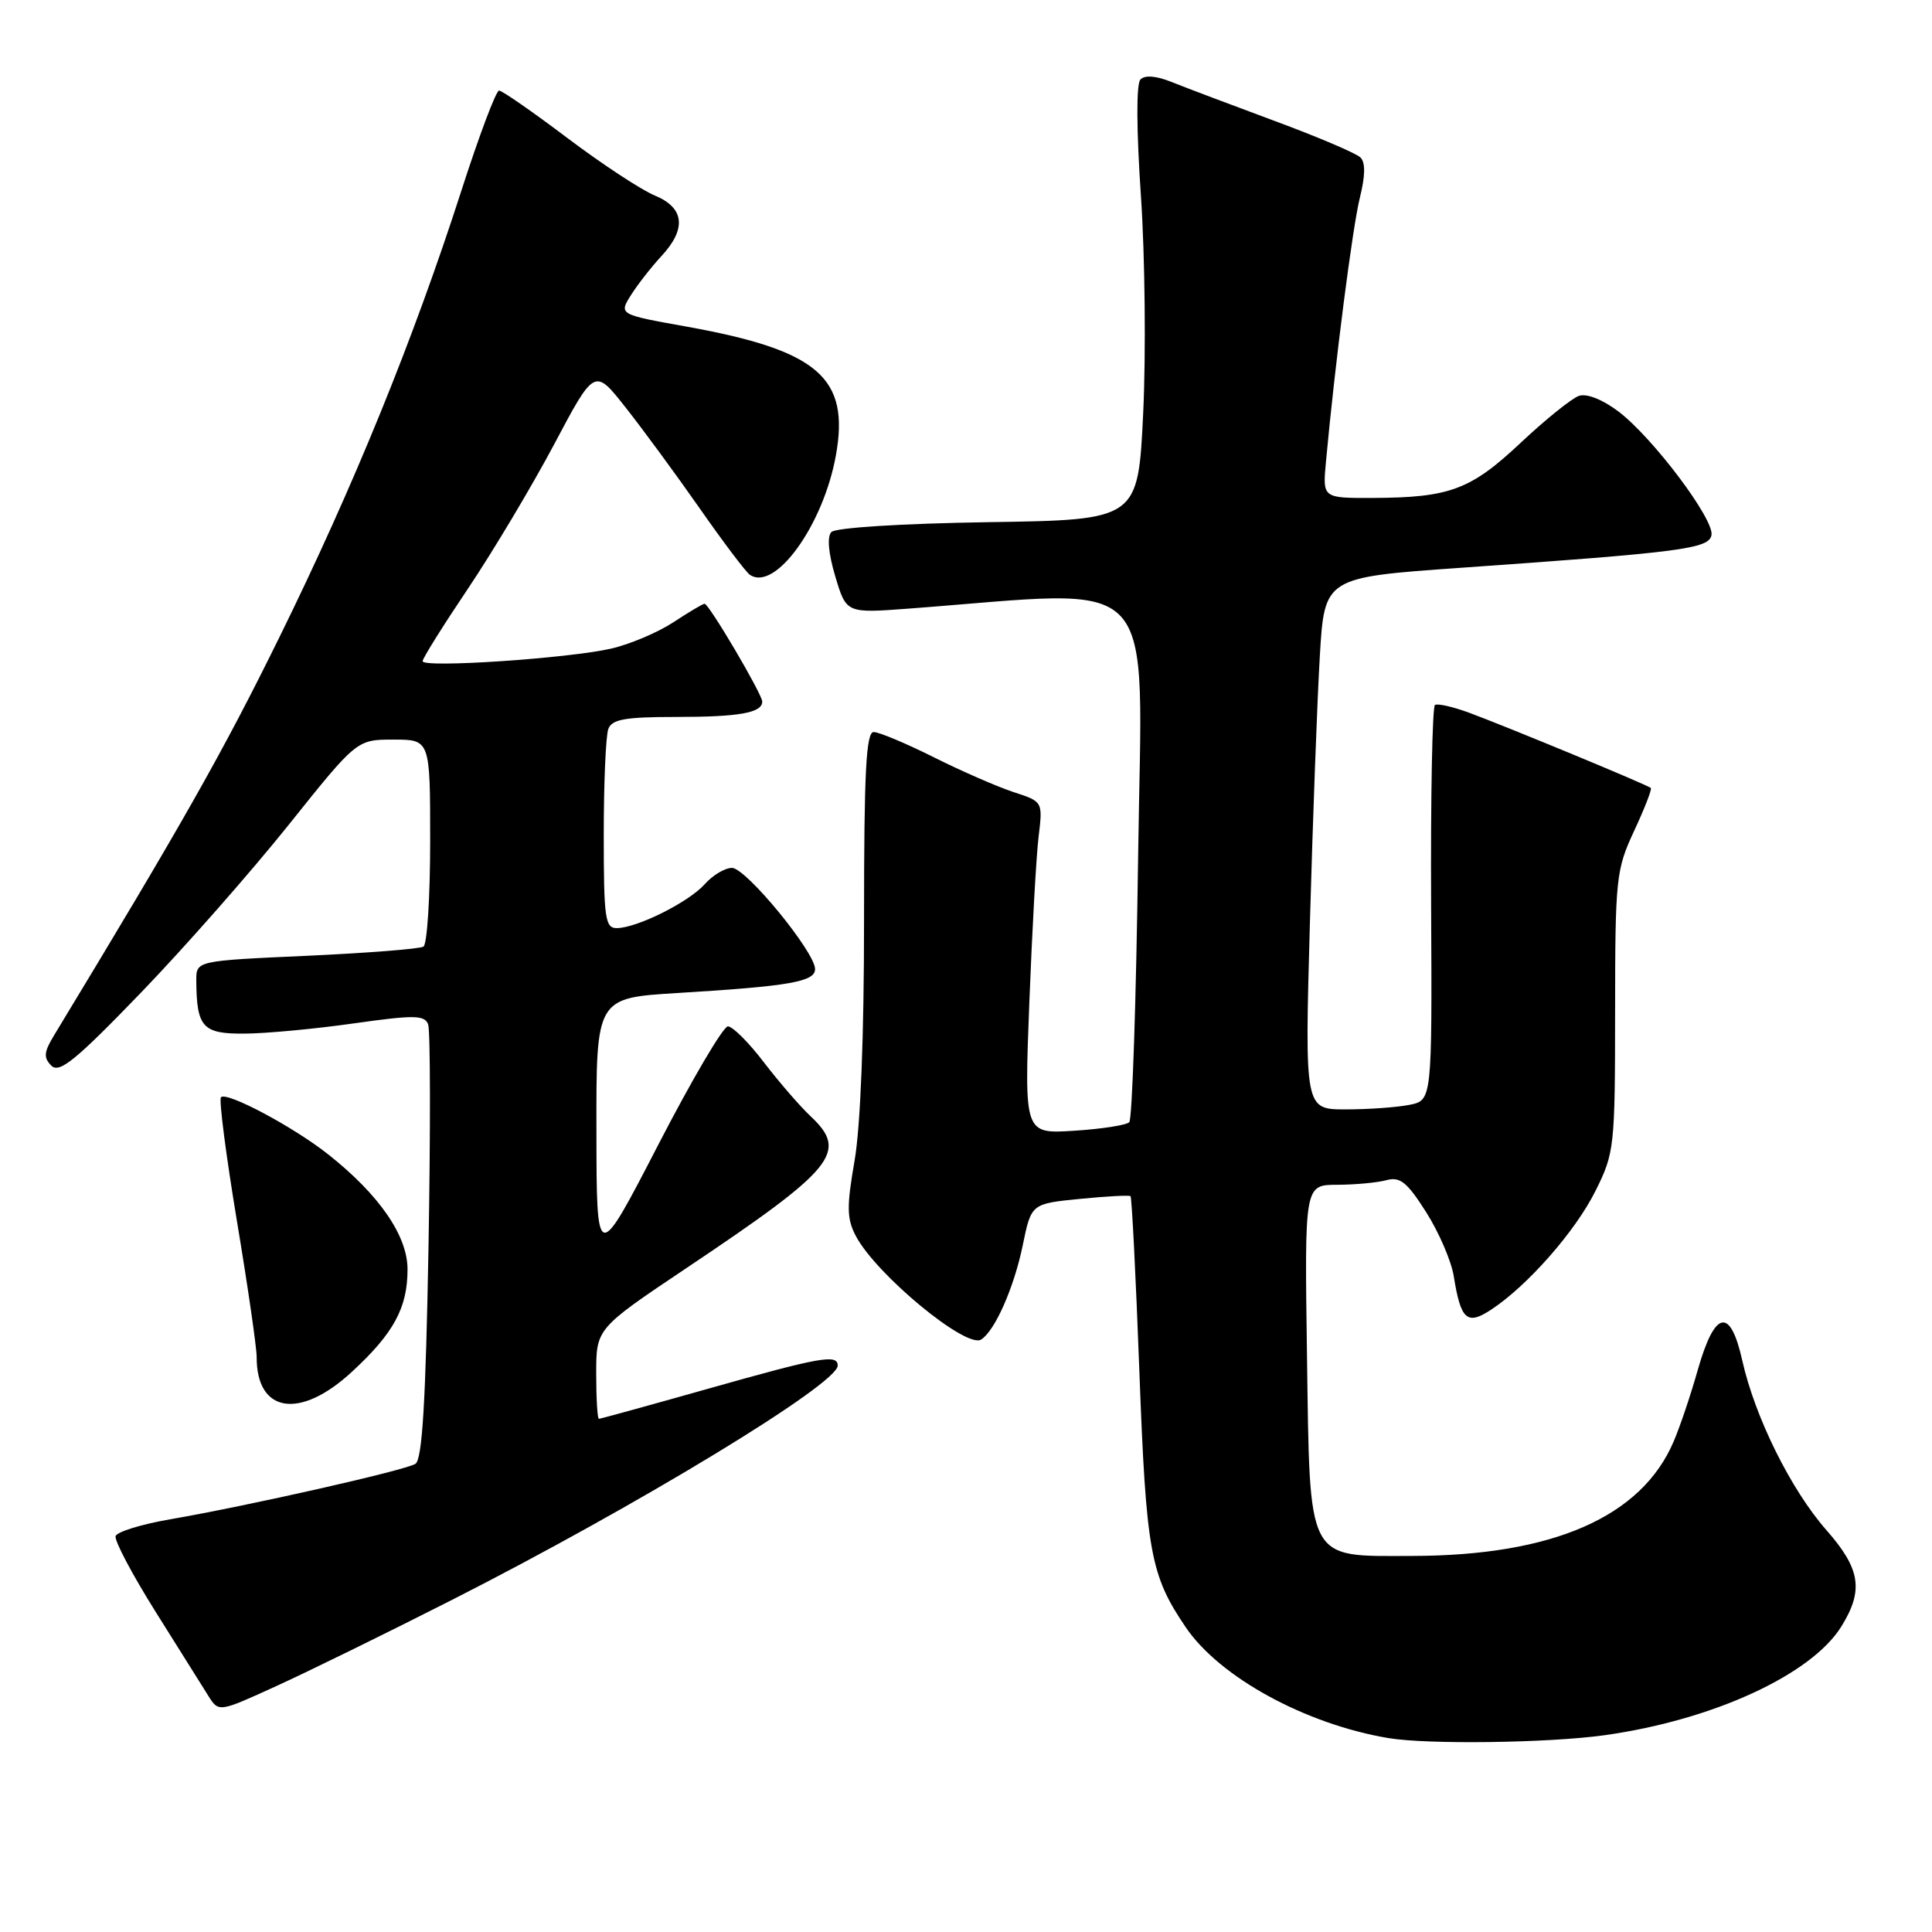 <?xml version="1.0" encoding="UTF-8" standalone="no"?>
<!DOCTYPE svg PUBLIC "-//W3C//DTD SVG 1.1//EN" "http://www.w3.org/Graphics/SVG/1.1/DTD/svg11.dtd" >
<svg xmlns="http://www.w3.org/2000/svg" xmlns:xlink="http://www.w3.org/1999/xlink" version="1.1" viewBox="0 0 256 256">
 <g >
 <path fill="currentColor"
d=" M 212.57 229.93 C 226.94 227.93 240.03 221.92 244.00 215.50 C 246.97 210.70 246.52 207.88 242.01 202.75 C 237.32 197.42 232.54 187.79 230.86 180.27 C 229.27 173.16 227.23 173.58 224.97 181.50 C 224.04 184.80 222.60 189.07 221.77 191.00 C 217.51 201.00 205.76 206.14 187.12 206.17 C 173.00 206.19 173.58 207.29 173.18 179.47 C 172.86 157.00 172.86 157.00 177.18 156.99 C 179.56 156.98 182.49 156.71 183.71 156.38 C 185.52 155.89 186.45 156.64 188.98 160.63 C 190.67 163.29 192.31 167.11 192.63 169.10 C 193.56 174.91 194.38 175.64 197.58 173.54 C 202.39 170.38 208.74 163.17 211.41 157.80 C 213.92 152.78 214.00 152.00 214.01 134.05 C 214.02 116.35 214.13 115.25 216.53 110.10 C 217.91 107.14 218.91 104.58 218.74 104.41 C 218.35 104.02 199.58 96.25 194.64 94.43 C 192.52 93.65 190.50 93.19 190.14 93.41 C 189.79 93.63 189.56 105.51 189.63 119.80 C 189.76 145.80 189.76 145.80 186.75 146.40 C 185.10 146.73 181.30 147.00 178.31 147.00 C 172.88 147.00 172.88 147.00 173.57 122.25 C 173.95 108.64 174.54 92.78 174.88 87.00 C 175.50 76.51 175.50 76.51 193.50 75.24 C 222.87 73.18 226.43 72.71 226.78 70.91 C 227.18 68.85 219.05 58.04 214.50 54.56 C 212.38 52.95 210.28 52.11 209.23 52.45 C 208.28 52.77 204.80 55.57 201.50 58.67 C 194.86 64.91 192.10 65.94 181.87 65.98 C 175.25 66.00 175.25 66.00 175.69 61.25 C 176.90 48.10 179.23 30.02 180.19 26.19 C 180.91 23.29 180.94 21.54 180.27 20.87 C 179.71 20.31 174.59 18.13 168.88 16.02 C 163.17 13.90 157.04 11.59 155.26 10.87 C 153.20 10.04 151.70 9.92 151.11 10.54 C 150.55 11.12 150.58 17.19 151.18 26.00 C 151.72 33.98 151.85 46.89 151.48 54.69 C 150.80 68.89 150.80 68.89 130.95 69.19 C 119.42 69.37 110.70 69.92 110.16 70.50 C 109.57 71.13 109.77 73.33 110.68 76.38 C 112.14 81.26 112.14 81.26 120.32 80.65 C 154.27 78.11 151.32 74.94 150.81 113.34 C 150.55 132.40 150.03 148.31 149.63 148.70 C 149.24 149.09 145.95 149.60 142.32 149.83 C 135.72 150.25 135.72 150.25 136.39 132.88 C 136.76 123.32 137.31 113.41 137.62 110.86 C 138.18 106.22 138.18 106.22 134.34 104.97 C 132.23 104.28 127.47 102.21 123.77 100.36 C 120.08 98.51 116.47 97.00 115.77 97.00 C 114.76 97.00 114.49 102.28 114.49 121.75 C 114.50 137.19 114.02 149.24 113.24 153.77 C 112.17 159.91 112.20 161.48 113.40 163.77 C 116.08 168.87 128.01 178.73 130.00 177.50 C 131.82 176.37 134.37 170.61 135.52 165.00 C 136.65 159.50 136.65 159.50 143.08 158.86 C 146.61 158.51 149.64 158.35 149.80 158.50 C 149.97 158.65 150.50 169.06 150.97 181.64 C 151.87 205.70 152.42 208.71 157.13 215.64 C 161.63 222.26 173.00 228.47 184.00 230.31 C 189.17 231.17 205.14 230.96 212.57 229.93 Z  M 59.86 212.01 C 84.38 199.56 111.00 183.40 111.00 180.95 C 111.00 179.40 108.73 179.80 93.88 184.00 C 86.09 186.20 79.56 188.00 79.36 188.00 C 79.16 188.00 79.00 185.31 79.00 182.02 C 79.00 176.04 79.00 176.04 90.95 168.03 C 110.65 154.84 112.44 152.64 107.42 147.92 C 106.00 146.59 103.21 143.36 101.21 140.75 C 99.22 138.14 97.08 136.00 96.45 136.00 C 95.83 136.00 91.66 143.09 87.19 151.75 C 79.05 167.50 79.05 167.50 79.03 149.87 C 79.00 132.24 79.00 132.24 89.75 131.58 C 104.59 130.68 108.00 130.09 108.00 128.41 C 108.00 126.16 98.85 115.00 96.99 115.00 C 96.07 115.00 94.45 115.96 93.40 117.14 C 91.29 119.52 84.46 122.94 81.75 122.98 C 80.18 123.00 80.00 121.75 80.00 110.58 C 80.00 103.75 80.27 97.45 80.61 96.58 C 81.09 95.31 82.87 95.00 89.53 95.00 C 97.94 95.00 101.00 94.46 101.00 92.96 C 101.00 91.98 93.94 80.00 93.36 80.00 C 93.14 80.00 91.28 81.10 89.23 82.45 C 87.18 83.80 83.47 85.37 81.00 85.94 C 75.34 87.24 56.00 88.54 56.00 87.61 C 56.00 87.23 58.71 82.90 62.02 77.98 C 65.33 73.05 70.45 64.47 73.41 58.91 C 78.78 48.78 78.78 48.78 82.84 53.92 C 85.07 56.74 89.49 62.75 92.65 67.27 C 95.81 71.80 98.83 75.80 99.36 76.16 C 102.70 78.45 109.10 69.58 110.76 60.34 C 112.62 50.04 108.42 46.42 90.99 43.28 C 81.99 41.67 81.99 41.67 83.62 39.08 C 84.52 37.66 86.33 35.35 87.63 33.95 C 91.01 30.31 90.70 27.53 86.75 25.90 C 84.96 25.16 79.75 21.73 75.17 18.28 C 70.59 14.82 66.52 12.00 66.13 12.00 C 65.73 12.00 63.49 17.96 61.14 25.25 C 54.75 45.08 46.87 64.42 36.99 84.50 C 29.53 99.66 24.19 109.09 7.15 137.21 C 5.81 139.42 5.75 140.15 6.81 141.21 C 7.86 142.26 10.02 140.51 18.65 131.56 C 24.45 125.55 33.26 115.53 38.24 109.31 C 47.28 98.00 47.28 98.00 52.14 98.00 C 57.00 98.00 57.00 98.00 57.00 111.44 C 57.00 118.83 56.60 125.13 56.11 125.43 C 55.62 125.74 48.64 126.28 40.61 126.65 C 26.00 127.31 26.00 127.31 26.01 129.91 C 26.05 136.12 26.84 137.00 32.37 136.96 C 35.19 136.95 41.70 136.34 46.84 135.61 C 54.90 134.47 56.25 134.49 56.73 135.73 C 57.03 136.53 57.05 149.79 56.78 165.20 C 56.41 185.80 55.95 193.41 55.04 193.97 C 53.64 194.84 32.92 199.52 22.58 201.31 C 18.78 201.96 15.51 202.97 15.32 203.54 C 15.13 204.11 17.51 208.61 20.60 213.54 C 23.69 218.47 26.84 223.49 27.60 224.70 C 28.98 226.90 28.98 226.90 36.60 223.42 C 40.79 221.51 51.26 216.38 59.86 212.01 Z  M 46.60 181.80 C 52.17 176.67 54.00 173.30 54.00 168.19 C 54.00 163.75 50.26 158.32 43.50 152.97 C 38.91 149.33 30.05 144.61 29.28 145.39 C 28.99 145.68 29.94 153.02 31.38 161.71 C 32.83 170.39 34.01 178.54 34.01 179.82 C 33.99 187.23 39.73 188.14 46.60 181.80 Z "/>
</g>
</svg>